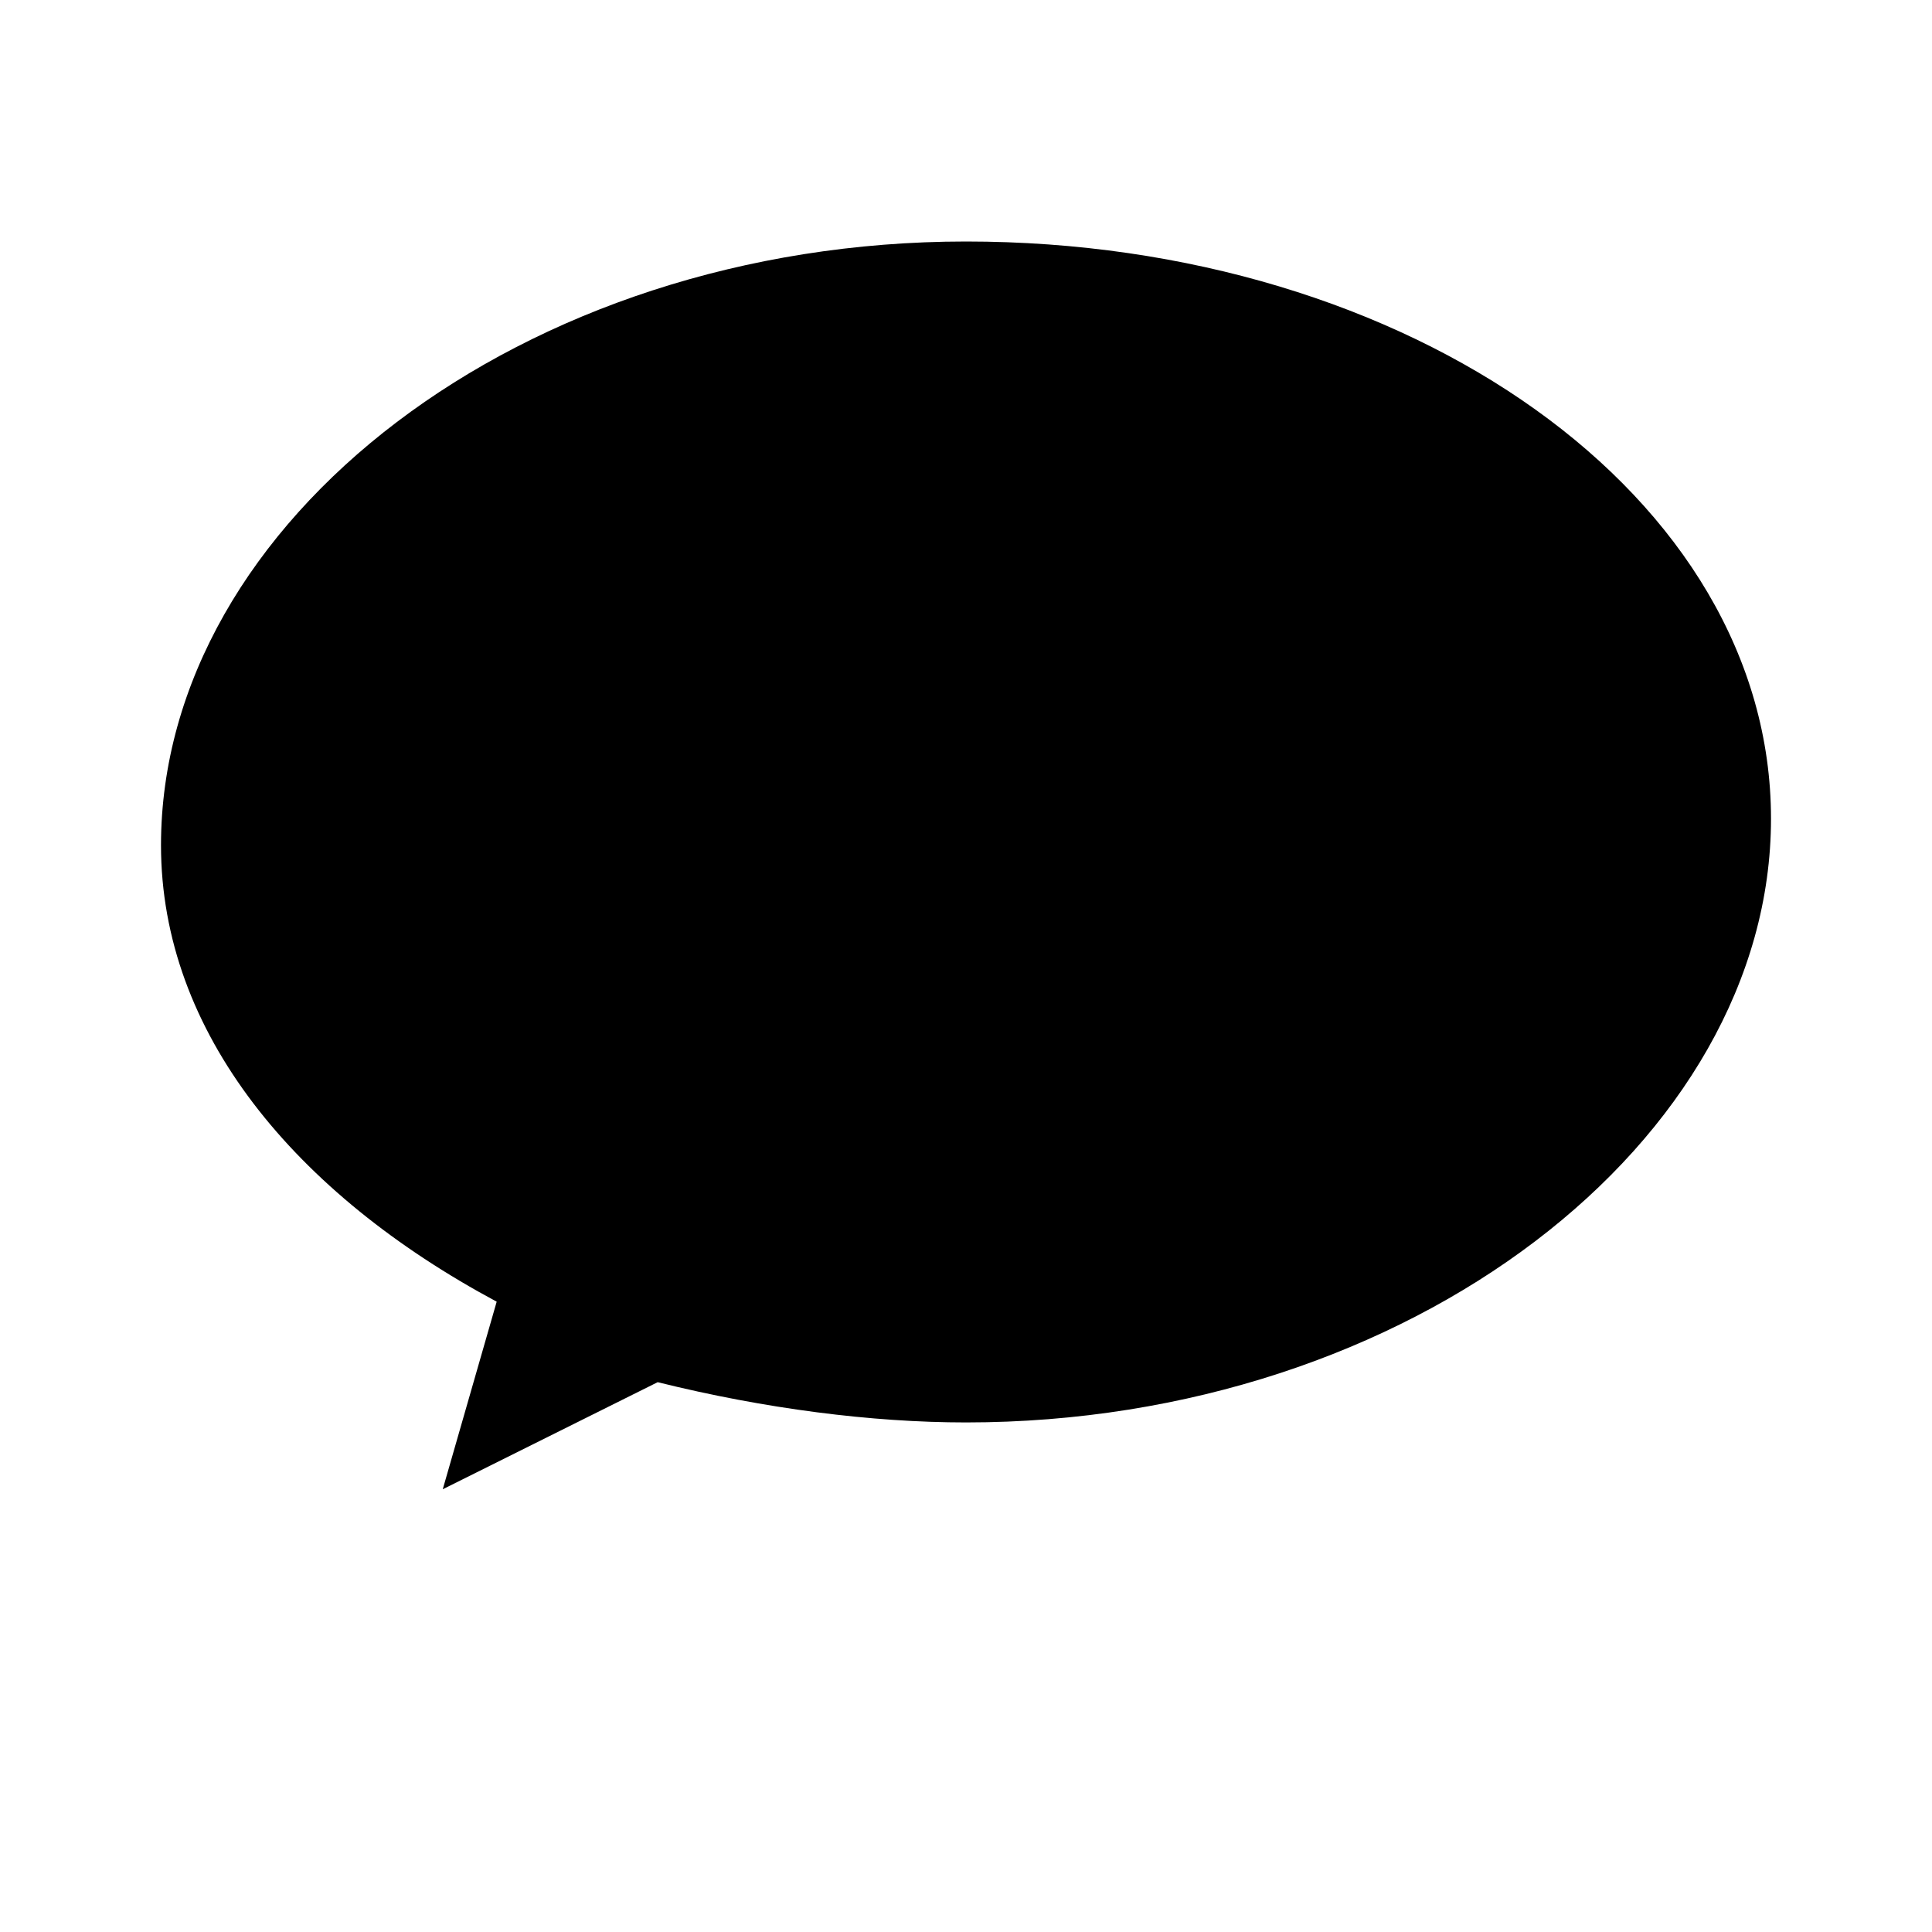 <?xml version="1.0" encoding="UTF-8"?>
<svg width="24px" height="24px" viewBox="0 0 24 24" version="1.1" xmlns="http://www.w3.org/2000/svg" xmlns:xlink="http://www.w3.org/1999/xlink">
    <g stroke="none" stroke-width="1" fill="none" fill-rule="evenodd">
        <path d="M12,3 C6.48,3 2,6.48 2,10.5 C2,12.83 3.67,14.83 6.17,16.17 L5.5,18.5 L8.17,17.17 C9.5,17.5 10.83,17.67 12,17.67 C17.52,17.67 22,14.17 22,10.17 C22,6.17 17.52,3 12,3 Z" fill="#000000"/>
    </g>
</svg> 